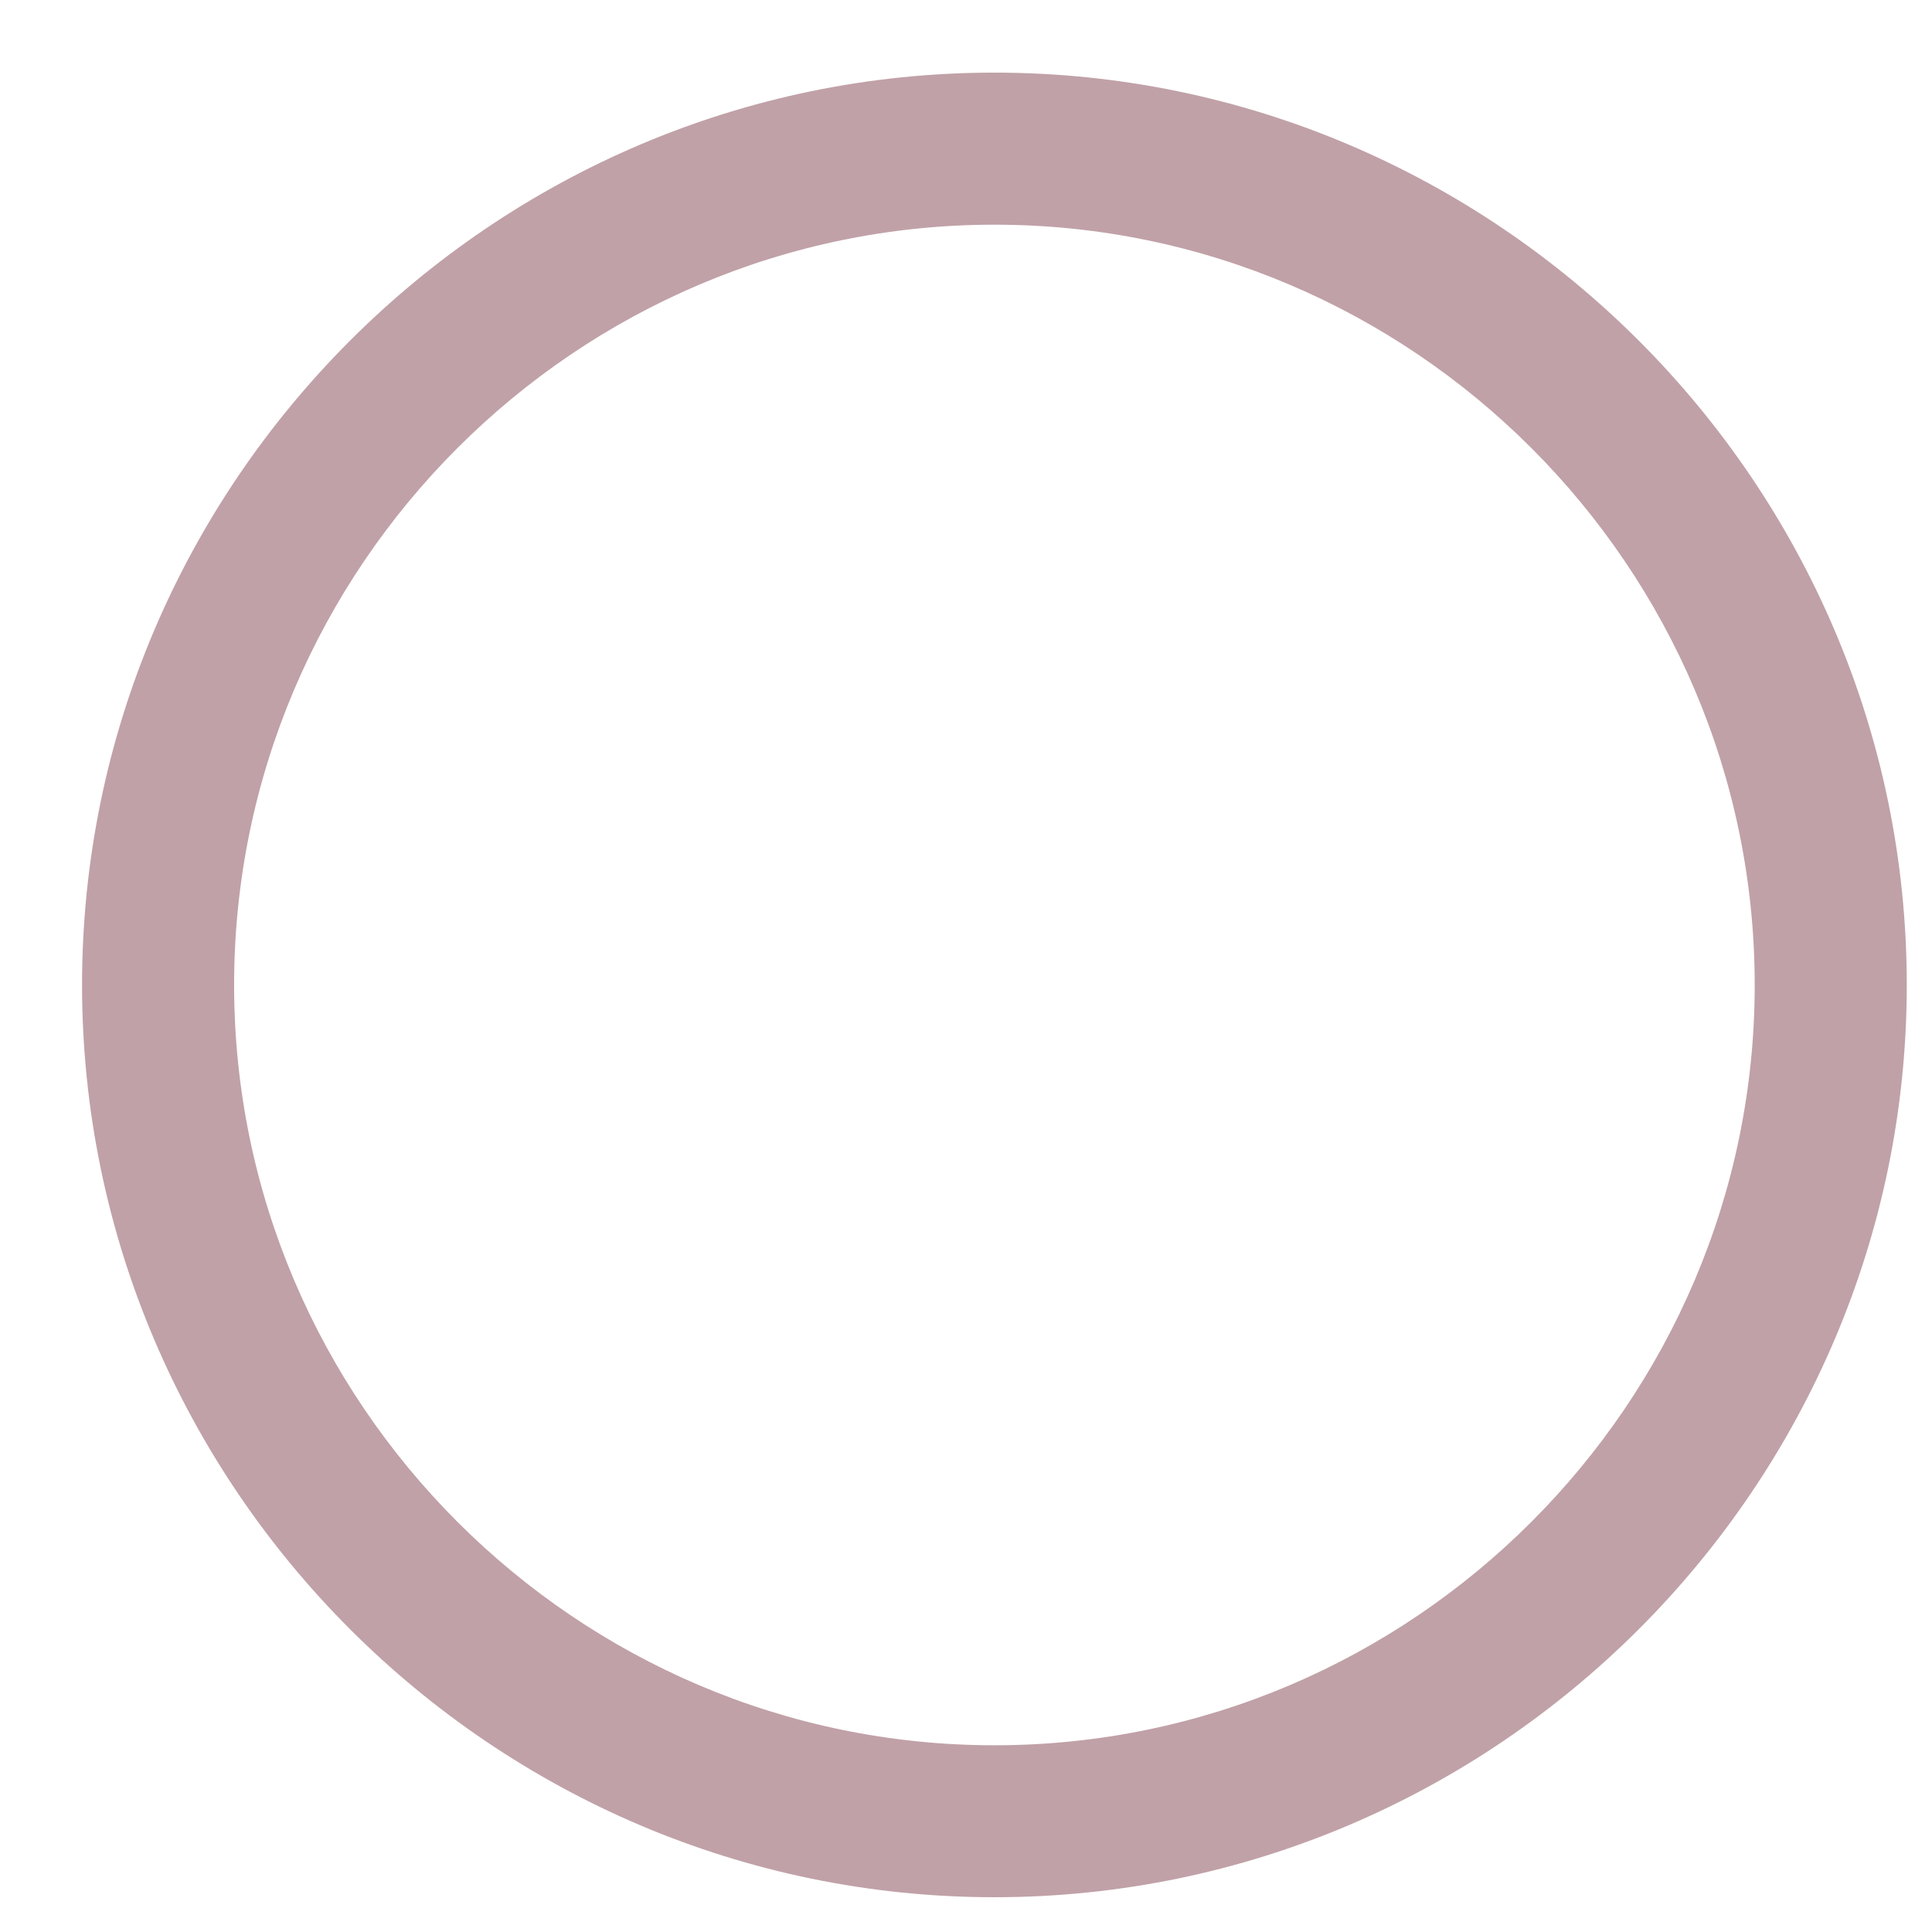 <svg width="17" height="17" viewBox="0 0 17 17" fill="none" xmlns="http://www.w3.org/2000/svg">
<path d="M8.75 0.639C4.335 0.639 0.722 4.251 0.722 8.667C0.722 13.082 4.335 16.694 8.75 16.694C13.165 16.694 16.778 13.082 16.778 8.667C16.778 4.251 13.165 0.639 8.75 0.639ZM8.75 15.357C5.071 15.357 2.06 12.346 2.06 8.667C2.06 4.987 5.071 1.977 8.75 1.977C12.429 1.977 15.44 4.987 15.44 8.667C15.44 12.346 12.429 15.357 8.75 15.357Z" fill="#C0A1A7"/>
</svg>

